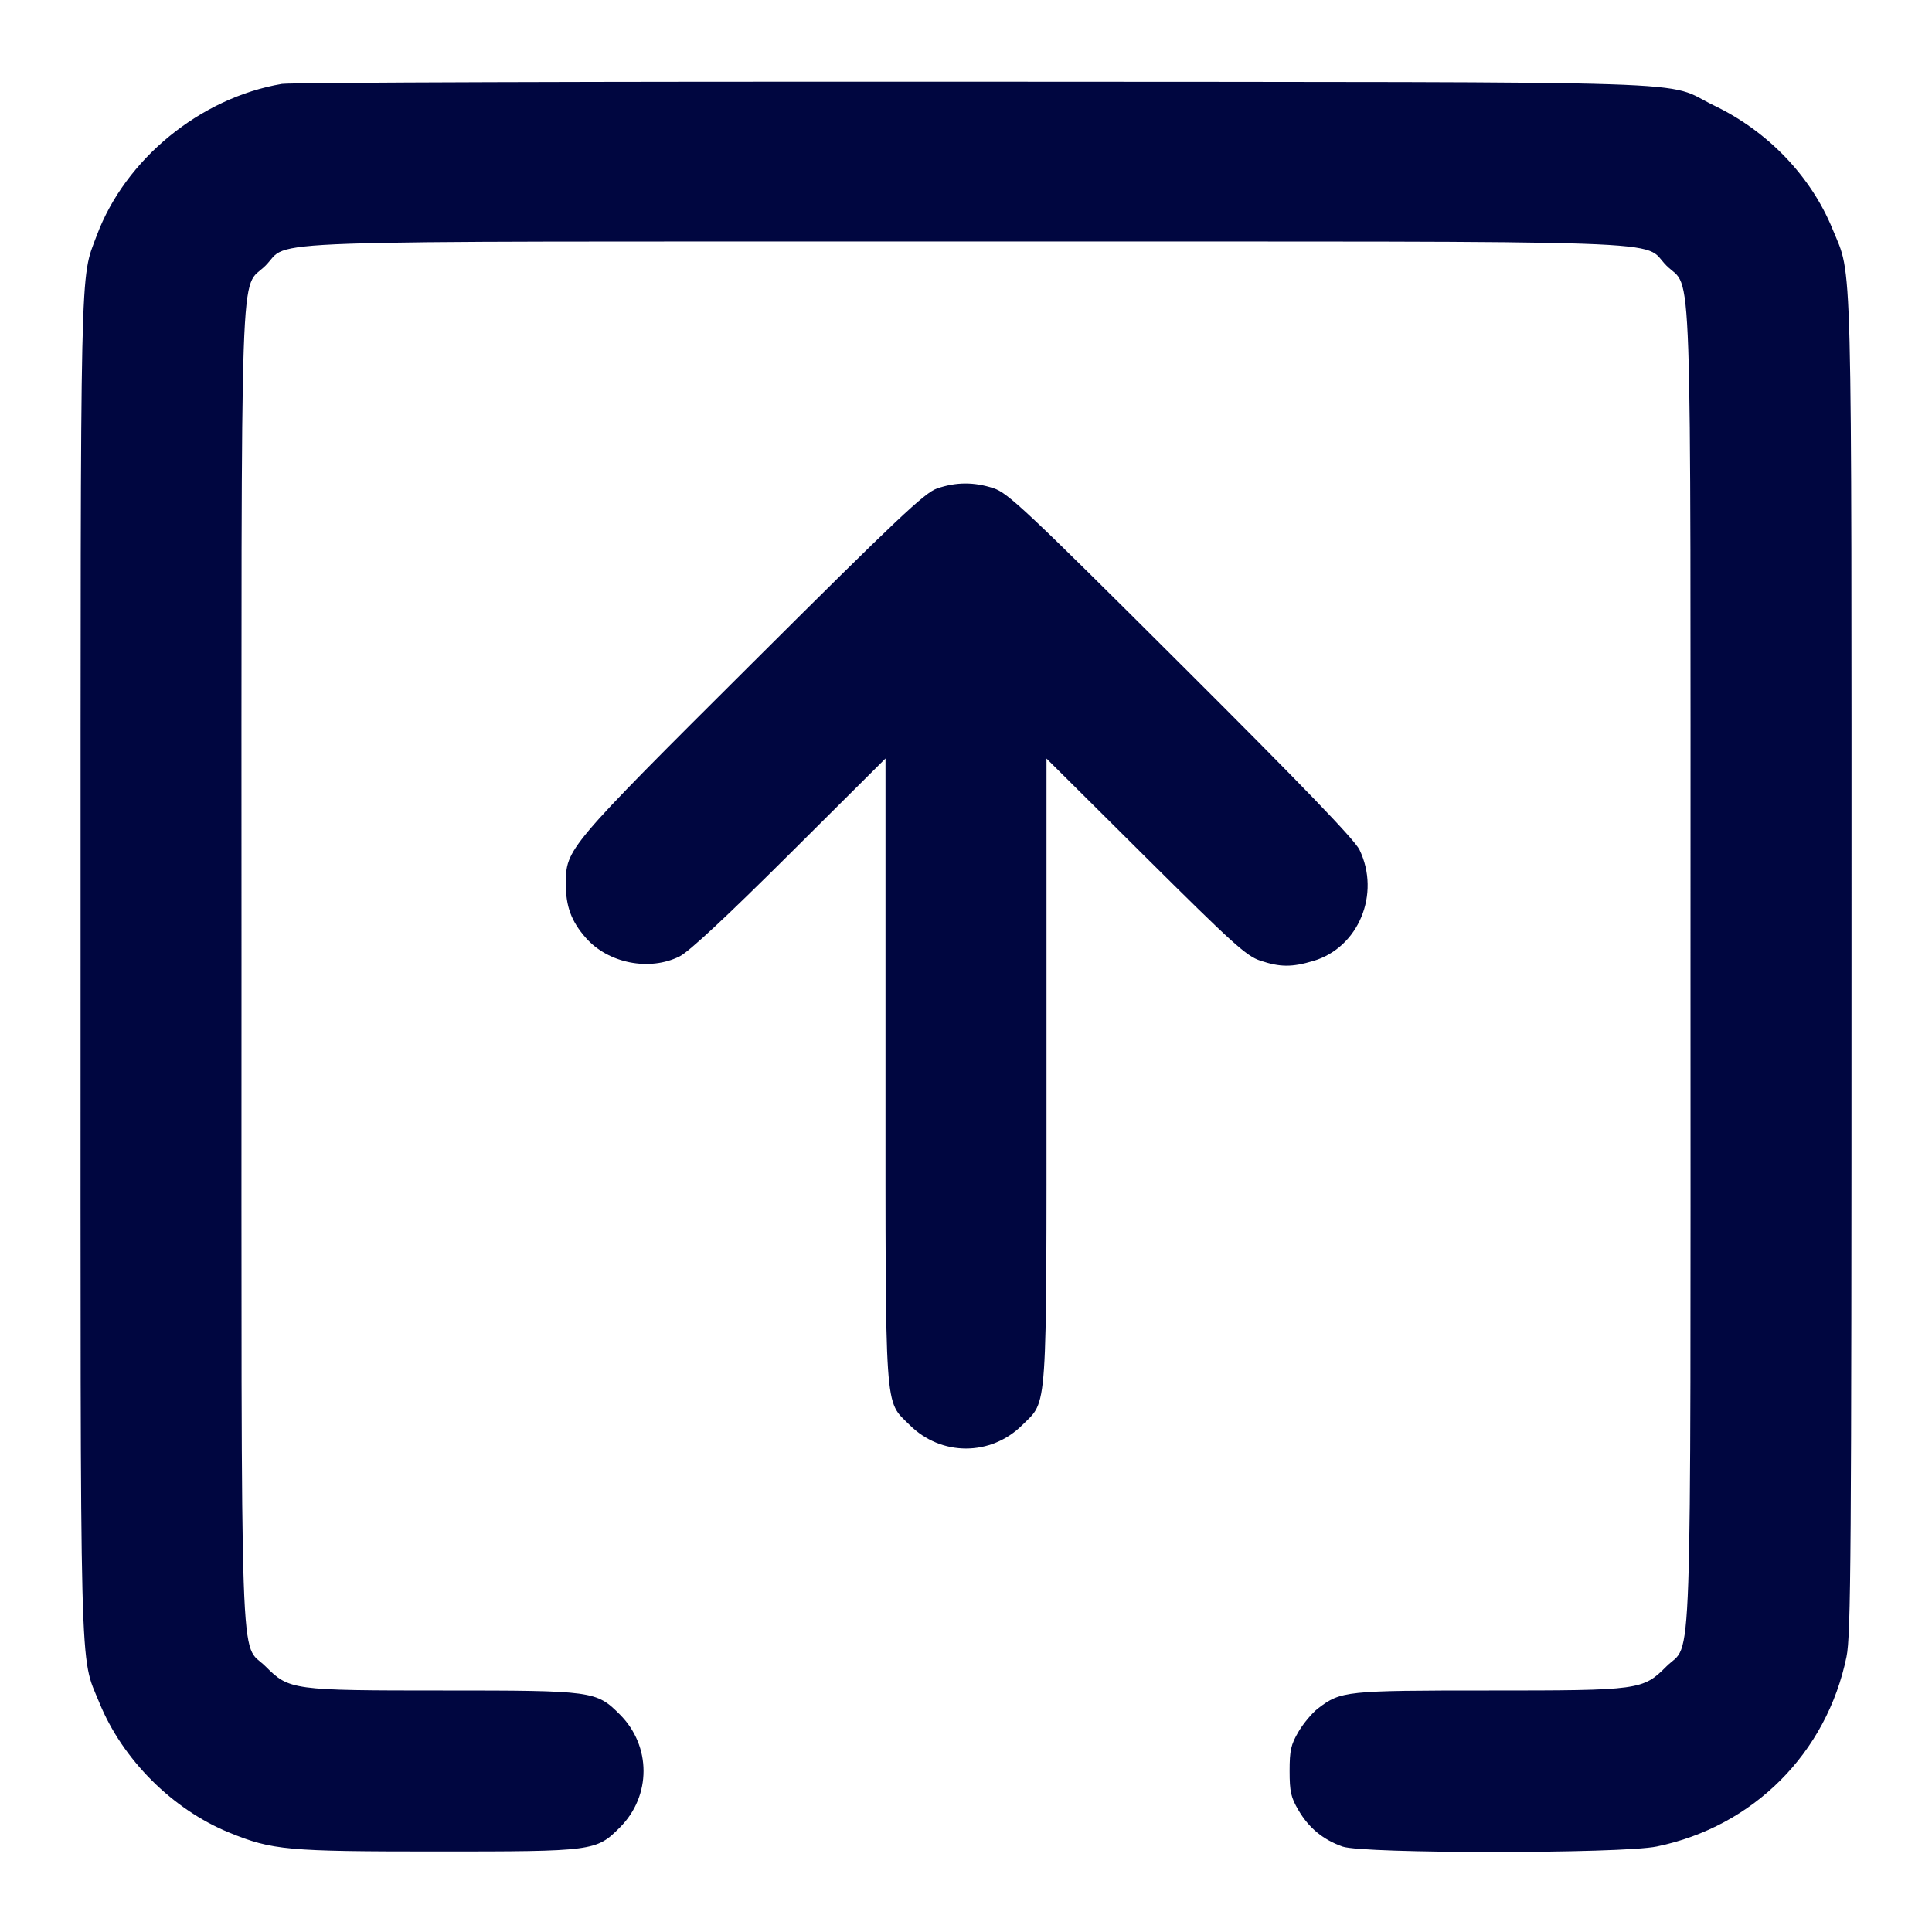 <svg xmlns="http://www.w3.org/2000/svg" width="24" height="24" fill="currentColor" class="mmi mmi-arrow-opensquare-inup" viewBox="0 0 24 24"><path d="M3.503 1.042 C 2.488 1.214,1.556 1.976,1.202 2.925 C 0.992 3.487,1.001 3.068,1.001 11.992 C 1.000 21.076,0.986 20.543,1.234 21.151 C 1.521 21.857,2.143 22.479,2.849 22.766 C 3.384 22.984,3.561 23.000,5.431 23.000 C 7.378 23.000,7.406 22.996,7.701 22.701 C 8.092 22.310,8.092 21.690,7.701 21.299 C 7.407 21.005,7.371 21.000,5.500 21.000 C 3.629 21.000,3.593 20.995,3.299 20.701 C 2.974 20.376,3.000 21.144,3.000 12.000 C 3.000 2.856,2.974 3.624,3.299 3.299 C 3.624 2.974,2.856 3.000,12.000 3.000 C 21.144 3.000,20.376 2.974,20.701 3.299 C 21.026 3.624,21.000 2.856,21.000 12.000 C 21.000 21.144,21.026 20.376,20.701 20.701 C 20.407 20.995,20.371 21.000,18.498 21.000 C 16.715 21.000,16.657 21.006,16.374 21.222 C 16.301 21.277,16.192 21.408,16.131 21.511 C 16.036 21.672,16.020 21.744,16.020 22.000 C 16.020 22.256,16.036 22.328,16.131 22.489 C 16.260 22.709,16.437 22.854,16.678 22.939 C 16.933 23.029,20.145 23.029,20.581 22.938 C 21.780 22.691,22.691 21.780,22.938 20.581 C 22.993 20.319,23.000 19.300,23.000 12.000 C 23.000 2.925,23.014 3.457,22.766 2.849 C 22.499 2.193,21.964 1.633,21.296 1.312 C 20.634 0.993,21.532 1.022,12.120 1.015 C 7.489 1.012,3.611 1.024,3.503 1.042 M11.640 6.068 C 11.486 6.121,11.153 6.435,9.347 8.235 C 7.036 10.537,7.031 10.544,7.029 10.979 C 7.028 11.257,7.097 11.446,7.277 11.650 C 7.555 11.967,8.067 12.068,8.442 11.881 C 8.560 11.822,9.022 11.391,9.810 10.607 L 11.000 9.422 11.000 13.284 C 11.000 17.629,10.984 17.386,11.299 17.701 C 11.690 18.092,12.310 18.092,12.701 17.701 C 13.016 17.386,13.000 17.629,13.000 13.284 L 13.000 9.423 14.230 10.646 C 15.315 11.724,15.483 11.877,15.657 11.934 C 15.903 12.016,16.048 12.017,16.316 11.937 C 16.877 11.771,17.153 11.104,16.888 10.556 C 16.827 10.431,16.187 9.766,14.671 8.255 C 12.747 6.336,12.521 6.124,12.343 6.065 C 12.102 5.986,11.878 5.986,11.640 6.068 " fill="#000640" stroke="none" fill-rule="evenodd"></path></svg>